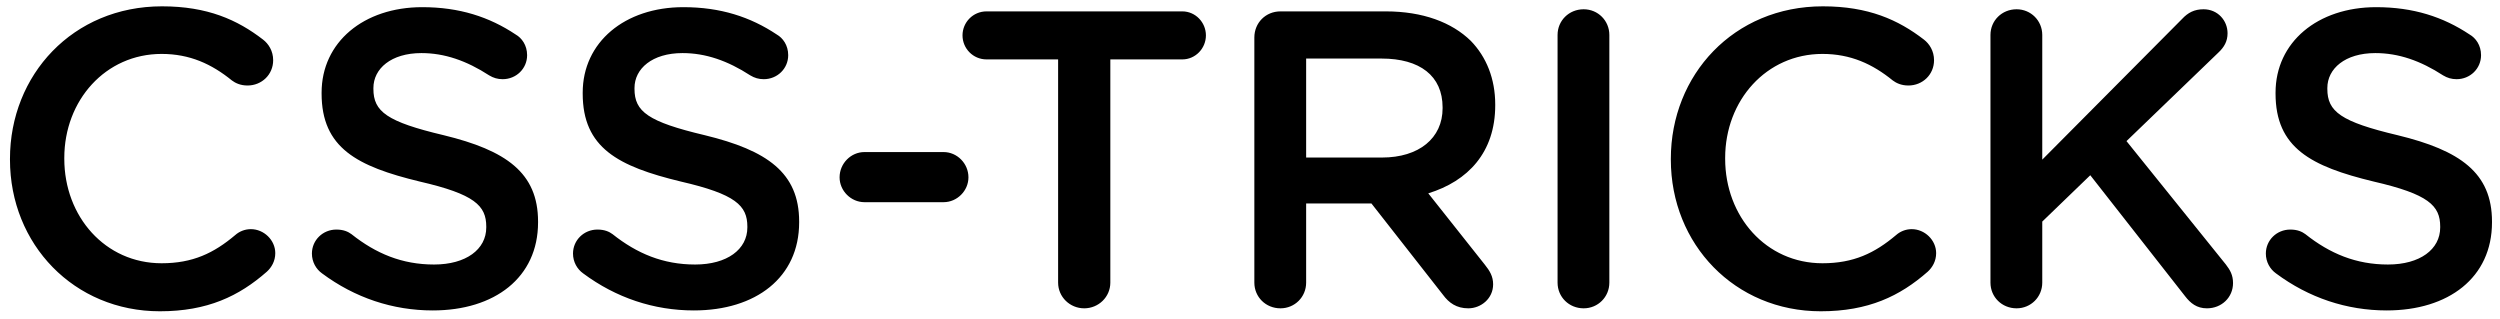 <svg width="188" height="24" viewBox="0 0 188 24" fill="none" xmlns="http://www.w3.org/2000/svg">
<path d="M180.304 10.168C176.029 9.154 175.016 8.394 175.016 6.684V6.62C175.016 5.164 176.345 3.992 178.626 3.992C180.368 3.992 182.015 4.562 183.724 5.67C184.041 5.86 184.358 5.955 184.738 5.955C185.751 5.955 186.575 5.164 186.575 4.15C186.575 3.39 186.163 2.851 185.72 2.598C183.724 1.267 181.476 0.539 178.689 0.539C174.287 0.539 171.121 3.168 171.121 6.969V7.032C171.121 11.118 173.781 12.512 178.499 13.652C182.616 14.602 183.503 15.458 183.503 17.041V17.105C183.503 18.752 181.983 19.892 179.576 19.892C177.169 19.892 175.206 19.068 173.369 17.611C173.116 17.422 172.768 17.263 172.229 17.263C171.215 17.263 170.392 18.055 170.392 19.068C170.392 19.702 170.709 20.241 171.152 20.557C173.622 22.395 176.473 23.345 179.481 23.345C184.136 23.345 187.398 20.874 187.398 16.724V16.662C187.398 12.987 184.991 11.308 180.304 10.168ZM159.912 10.611L166.816 3.96C167.259 3.548 167.512 3.104 167.512 2.502C167.512 1.553 166.784 0.697 165.707 0.697C165.01 0.697 164.536 0.951 164.092 1.426L153.578 12.005V2.63C153.578 1.553 152.723 0.697 151.647 0.697C150.538 0.697 149.683 1.553 149.683 2.63V21.254C149.683 22.331 150.538 23.186 151.647 23.186C152.723 23.186 153.578 22.331 153.578 21.254V16.662L157.189 13.177L164.314 22.268C164.726 22.806 165.201 23.186 165.961 23.186C167.069 23.186 167.924 22.363 167.924 21.286C167.924 20.684 167.703 20.304 167.386 19.892L159.912 10.611ZM143.761 17.232C143.286 17.232 142.874 17.422 142.589 17.675C140.974 19.037 139.391 19.797 137.047 19.797C132.804 19.797 129.732 16.281 129.732 11.942V11.878C129.732 7.539 132.836 4.055 137.047 4.055C139.169 4.055 140.816 4.815 142.336 6.05C142.589 6.24 142.97 6.43 143.508 6.43C144.584 6.43 145.44 5.607 145.44 4.53C145.44 3.833 145.091 3.294 144.68 2.978C142.748 1.489 140.5 0.476 137.079 0.476C130.366 0.476 125.647 5.639 125.647 11.942V12.005C125.647 18.372 130.461 23.408 136.921 23.408C140.5 23.408 142.874 22.268 144.965 20.431C145.313 20.114 145.598 19.639 145.598 19.037C145.598 18.055 144.743 17.232 143.761 17.232ZM119.092 0.697C117.984 0.697 117.129 1.553 117.129 2.63V21.254C117.129 22.331 117.984 23.186 119.092 23.186C120.168 23.186 121.023 22.331 121.023 21.254V2.63C121.023 1.553 120.168 0.697 119.092 0.697ZM108.483 8.141C108.483 10.39 106.709 11.847 103.923 11.847H98.222V4.403H103.891C106.773 4.403 108.483 5.702 108.483 8.077V8.141ZM104.208 0.856H96.291C95.183 0.856 94.327 1.711 94.327 2.819V21.254C94.327 22.331 95.183 23.186 96.291 23.186C97.368 23.186 98.222 22.331 98.222 21.254V15.3H103.131L108.515 22.172C108.958 22.774 109.528 23.186 110.415 23.186C111.365 23.186 112.283 22.458 112.283 21.381C112.283 20.779 112.03 20.367 111.65 19.892L107.406 14.539C110.383 13.621 112.441 11.467 112.441 7.919V7.856C112.441 5.924 111.776 4.277 110.604 3.073C109.179 1.679 106.995 0.856 104.208 0.856ZM88.912 0.856H74.186C73.173 0.856 72.381 1.679 72.381 2.661C72.381 3.643 73.173 4.467 74.186 4.467H79.57V21.254C79.57 22.331 80.457 23.186 81.533 23.186C82.61 23.186 83.497 22.331 83.497 21.254V4.467H88.912C89.894 4.467 90.685 3.643 90.685 2.661C90.685 1.679 89.894 0.856 88.912 0.856ZM70.959 11.435H65.005C63.992 11.435 63.137 12.29 63.137 13.336C63.137 14.349 63.992 15.204 65.005 15.204H70.959C71.972 15.204 72.827 14.349 72.827 13.336C72.827 12.29 71.972 11.435 70.959 11.435ZM53.002 10.168C48.727 9.154 47.714 8.394 47.714 6.684V6.62C47.714 5.164 49.044 3.992 51.324 3.992C53.066 3.992 54.713 4.562 56.423 5.67C56.739 5.86 57.056 5.955 57.436 5.955C58.449 5.955 59.273 5.164 59.273 4.15C59.273 3.39 58.861 2.851 58.418 2.598C56.423 1.267 54.174 0.539 51.387 0.539C46.986 0.539 43.819 3.168 43.819 6.969V7.032C43.819 11.118 46.479 12.512 51.198 13.652C55.314 14.602 56.201 15.458 56.201 17.041V17.105C56.201 18.752 54.681 19.892 52.274 19.892C49.867 19.892 47.904 19.068 46.067 17.611C45.814 17.422 45.466 17.263 44.927 17.263C43.914 17.263 43.09 18.055 43.09 19.068C43.09 19.702 43.407 20.241 43.851 20.557C46.321 22.395 49.171 23.345 52.179 23.345C56.835 23.345 60.096 20.874 60.096 16.724V16.662C60.096 12.987 57.69 11.308 53.002 10.168ZM33.368 10.168C29.093 9.154 28.08 8.394 28.08 6.684V6.62C28.08 5.164 29.41 3.992 31.69 3.992C33.432 3.992 35.079 4.562 36.789 5.67C37.105 5.86 37.422 5.955 37.802 5.955C38.815 5.955 39.639 5.164 39.639 4.15C39.639 3.39 39.227 2.851 38.784 2.598C36.789 1.267 34.54 0.539 31.753 0.539C27.351 0.539 24.184 3.168 24.184 6.969V7.032C24.184 11.118 26.845 12.512 31.563 13.652C35.68 14.602 36.567 15.458 36.567 17.041V17.105C36.567 18.752 35.047 19.892 32.64 19.892C30.233 19.892 28.27 19.068 26.433 17.611C26.18 17.422 25.831 17.263 25.293 17.263C24.28 17.263 23.456 18.055 23.456 19.068C23.456 19.702 23.773 20.241 24.216 20.557C26.686 22.395 29.537 23.345 32.545 23.345C37.2 23.345 40.462 20.874 40.462 16.724V16.662C40.462 12.987 38.055 11.308 33.368 10.168ZM18.864 17.232C18.389 17.232 17.977 17.422 17.692 17.675C16.077 19.037 14.494 19.797 12.151 19.797C7.907 19.797 4.835 16.281 4.835 11.942V11.878C4.835 7.539 7.939 4.055 12.151 4.055C14.272 4.055 15.919 4.815 17.439 6.05C17.692 6.24 18.073 6.43 18.611 6.43C19.687 6.43 20.542 5.607 20.542 4.53C20.542 3.833 20.194 3.294 19.782 2.978C17.851 1.489 15.602 0.476 12.182 0.476C5.469 0.476 0.75 5.639 0.75 11.942V12.005C0.75 18.372 5.563 23.408 12.024 23.408C15.602 23.408 17.977 22.268 20.067 20.431C20.416 20.114 20.701 19.639 20.701 19.037C20.701 18.055 19.846 17.232 18.864 17.232Z" fill="black"/>
</svg>
